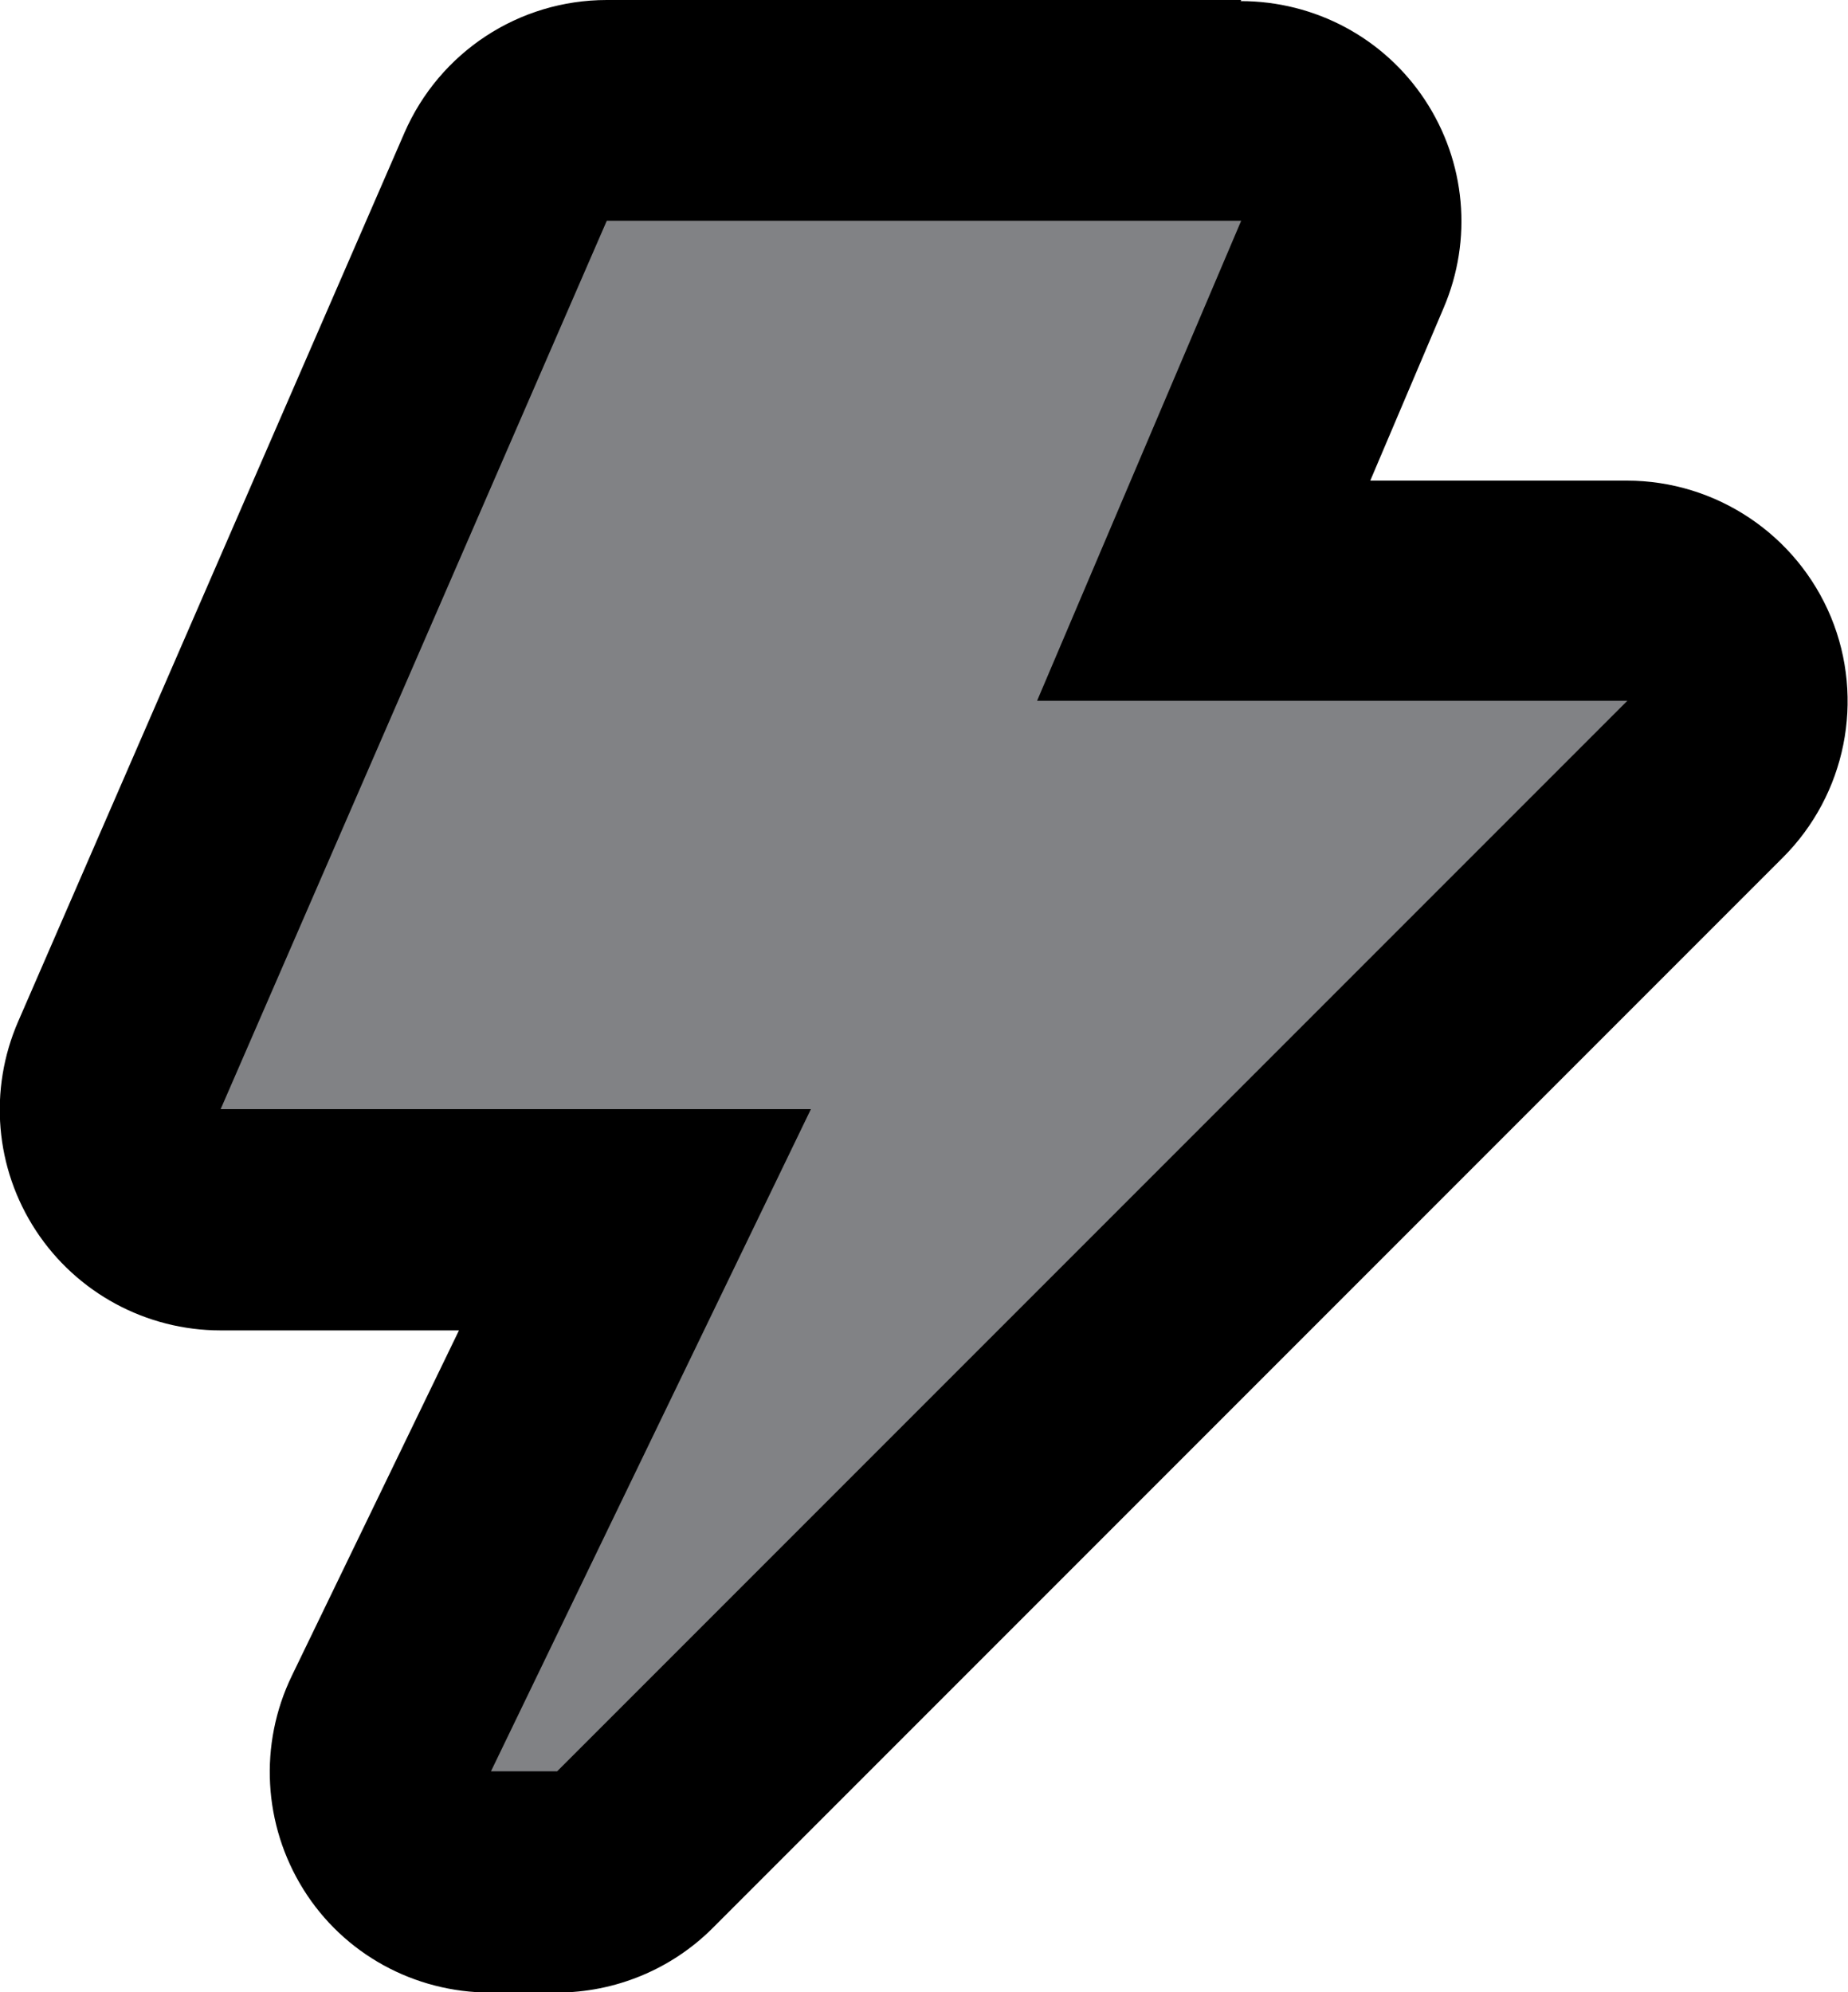 <?xml version="1.0" encoding="UTF-8"?>
<svg id="Layer_1" data-name="Layer 1" xmlns="http://www.w3.org/2000/svg" viewBox="0 0 33.5 36.1">
  <defs>
    <style>
      .cls-1 {
        fill: #818285;
      }
    </style>
  </defs>
  <g id="Layer_1-2" data-name="Layer 1-2">
    <g>
      <path class="cls-1" d="m8.9,34.1c-.69,0-1.33-.35-1.69-.94-.37-.58-.41-1.31-.11-1.93l4.41-9.13h-7.51c-.67,0-1.3-.34-1.67-.9-.37-.56-.43-1.28-.16-1.89L9.17,3.2c.32-.73,1.04-1.2,1.83-1.2h11.5c.67,0,1.3.34,1.67.9.37.56.44,1.27.17,1.89l-2.52,5.92h7.68c.81,0,1.54.49,1.85,1.23.31.75.14,1.61-.43,2.18l-19.4,19.4c-.38.38-.88.59-1.41.59h-1.2Z"/>
      <path d="m22.5,4l-3.7,8.7h10.7l-19.4,19.4h-1.2l5.8-12H4L11,4h11.5m0-4h-11.5c-1.59,0-3.03.94-3.67,2.41L.33,18.51c-.54,1.24-.42,2.66.32,3.79.74,1.13,2,1.81,3.35,1.81h4.32l-3.03,6.26c-.6,1.24-.52,2.7.21,3.87.73,1.17,2.01,1.87,3.39,1.87h1.2c1.06,0,2.08-.42,2.83-1.17l19.4-19.4c1.14-1.14,1.49-2.86.87-4.36-.62-1.49-2.08-2.47-3.7-2.47h-4.65l1.33-3.13c.53-1.24.4-2.65-.34-3.77-.74-1.12-1.99-1.79-3.34-1.79h0Z"/>
    </g>
  </g>
</svg>